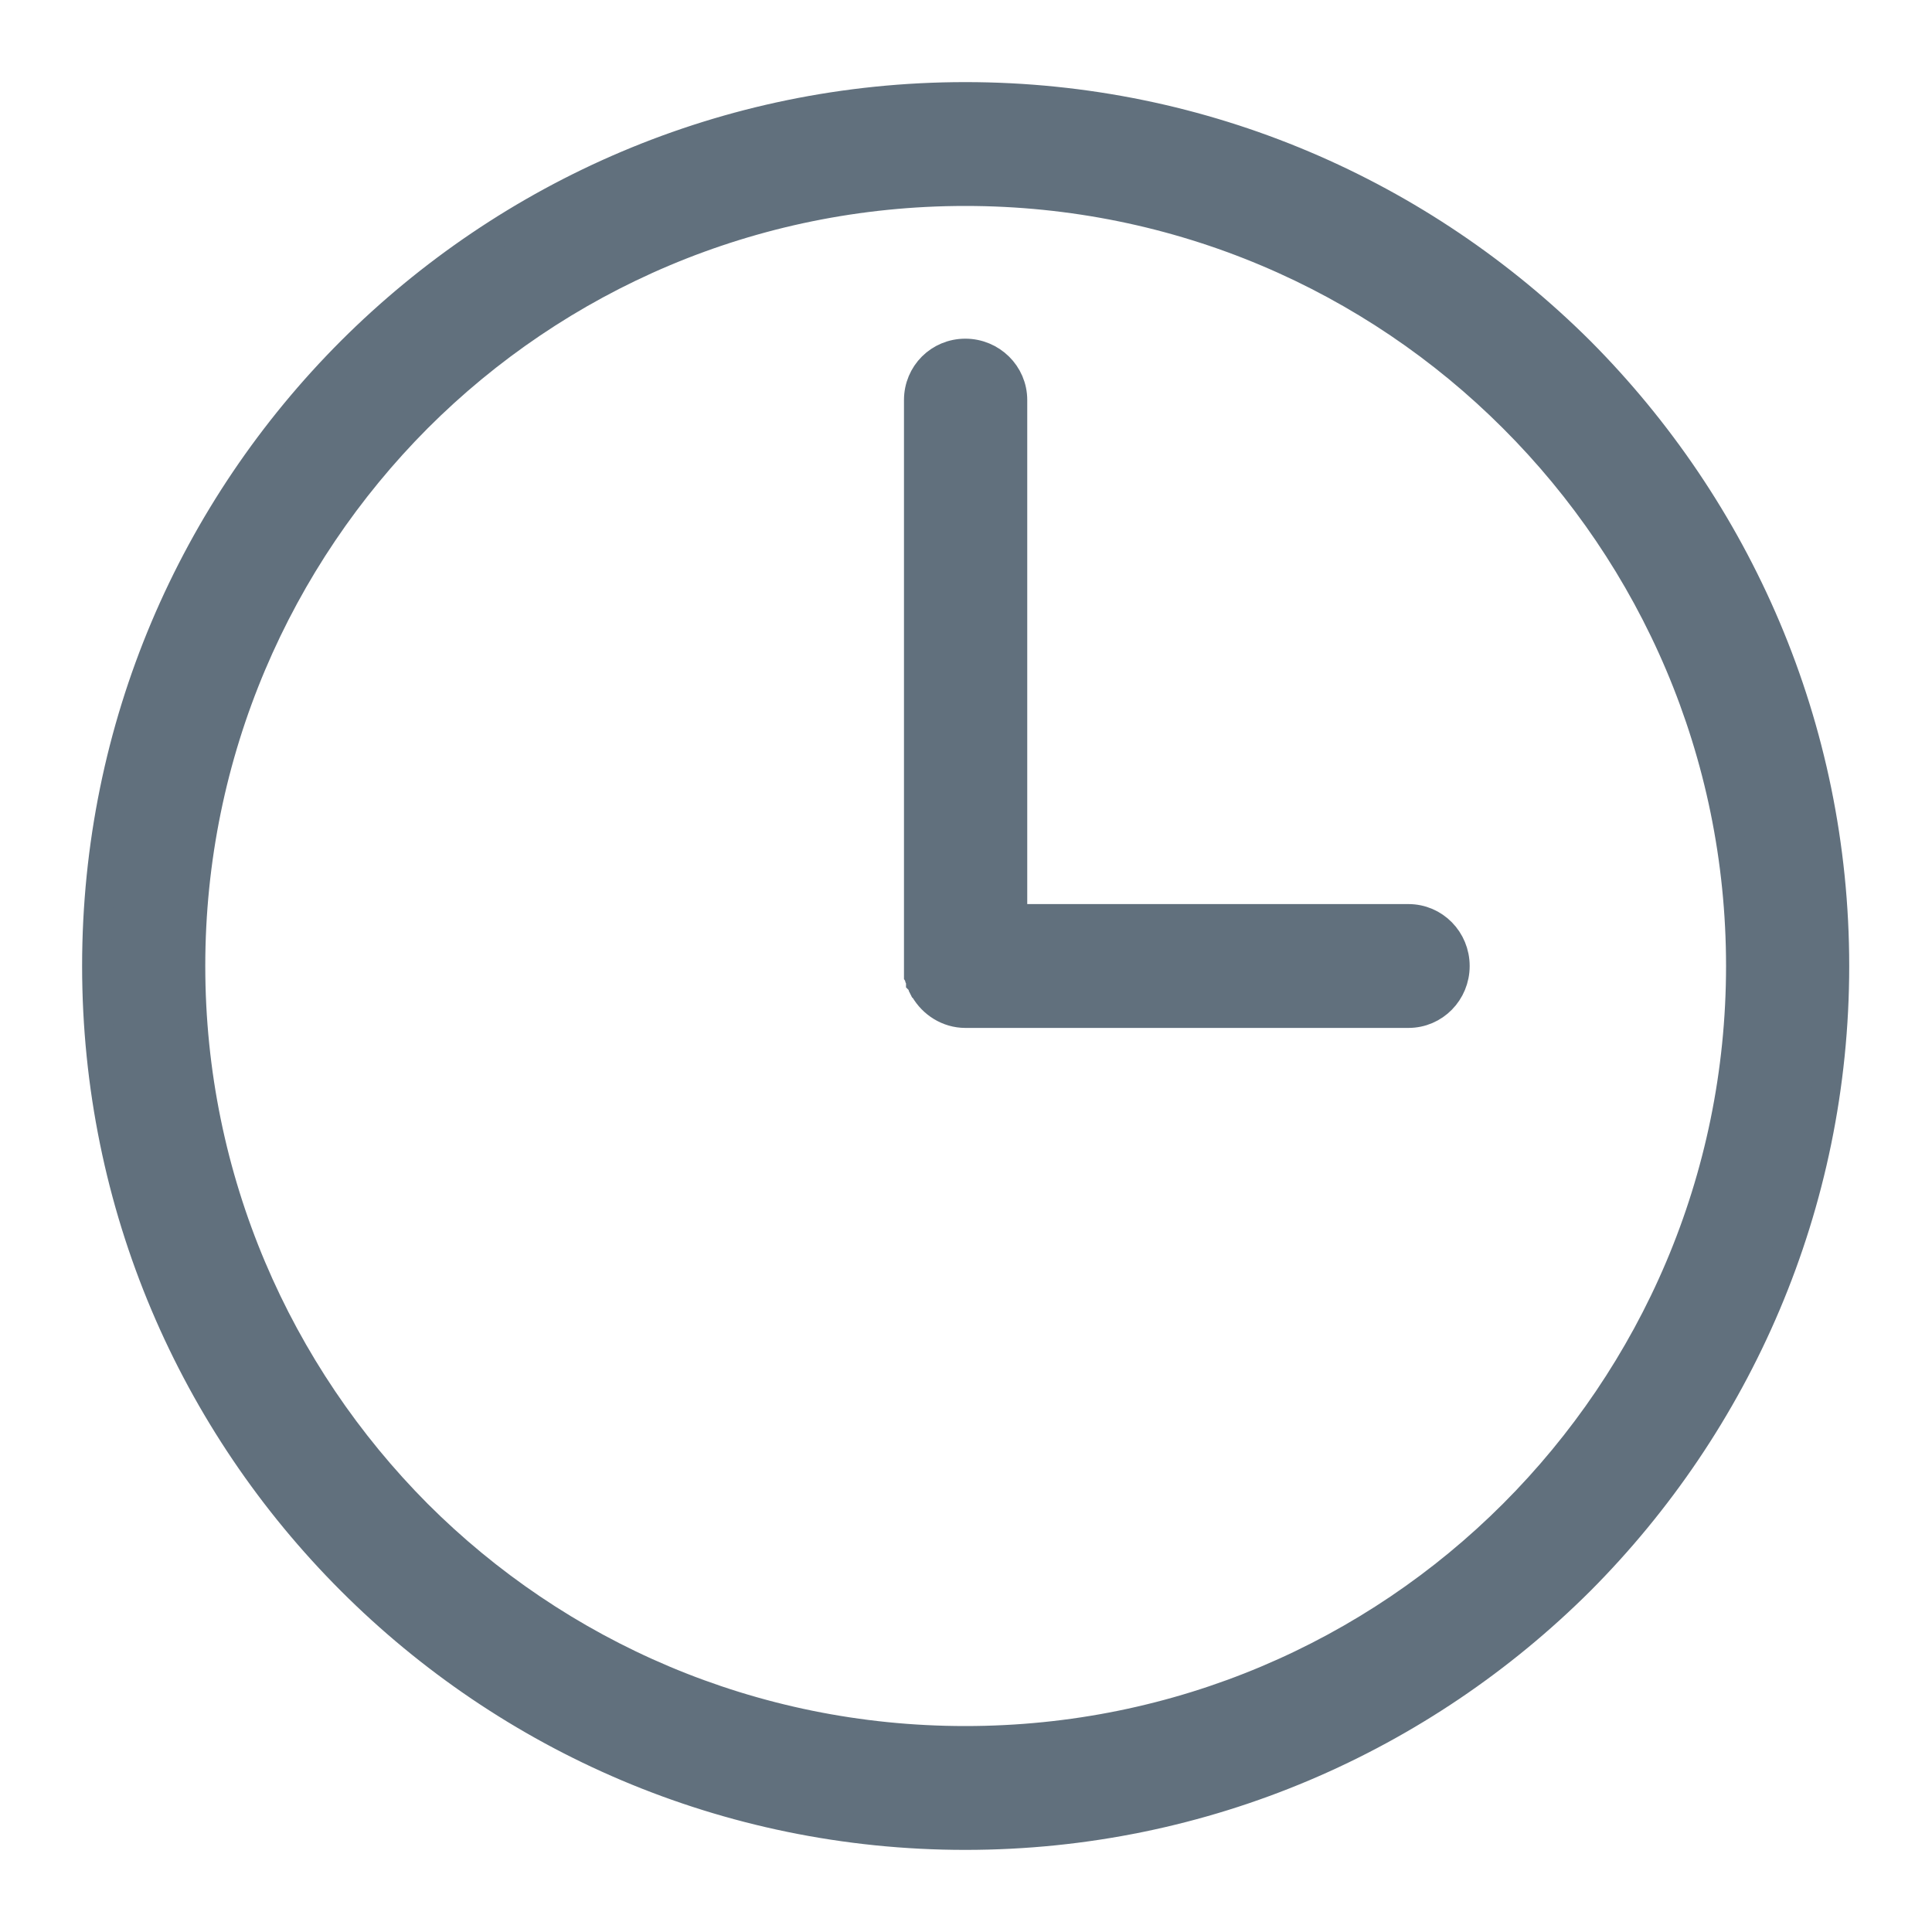 <svg width="20" height="20" viewBox="0 0 20 20" fill="none" xmlns="http://www.w3.org/2000/svg">
    <path d="M9.993 1C12.476 1 14.725 2.01 16.357 3.635C17.983 5.268 18.993 7.517 18.993 10C18.993 12.483 17.983 14.732 16.357 16.364C14.725 17.99 12.476 19 9.993 19C7.51 19 5.262 17.99 3.636 16.364C2.003 14.732 1 12.484 1 10C1 7.517 2.003 5.268 3.635 3.635C5.262 2.01 7.51 1 9.993 1ZM14.58 9.509C14.85 9.509 15.064 9.73 15.064 10C15.064 10.27 14.85 10.491 14.58 10.491H10.007H9.993C9.813 10.491 9.654 10.387 9.571 10.242L9.564 10.235L9.557 10.221V10.214L9.55 10.2L9.543 10.187V10.18L9.536 10.166L9.529 10.159V10.145L9.522 10.131V10.124L9.515 10.11V10.096V10.089V10.082L9.508 10.075V10.061V10.047V10.035V10.028V10.014V10V4.141C9.508 3.871 9.723 3.656 9.993 3.656C10.262 3.656 10.484 3.871 10.484 4.141V9.509H14.58ZM15.665 4.328C14.213 2.875 12.207 1.982 9.993 1.982C7.779 1.982 5.773 2.875 4.321 4.328C2.875 5.78 1.975 7.786 1.975 10C1.975 12.214 2.875 14.22 4.321 15.673C5.773 17.125 7.779 18.018 9.993 18.018C12.207 18.018 14.213 17.125 15.665 15.673C17.118 14.22 18.018 12.214 18.018 10C18.018 7.786 17.119 5.78 15.665 4.328Z" fill="#61707D" stroke="#61707D" stroke-width="0.3"/>
</svg>
